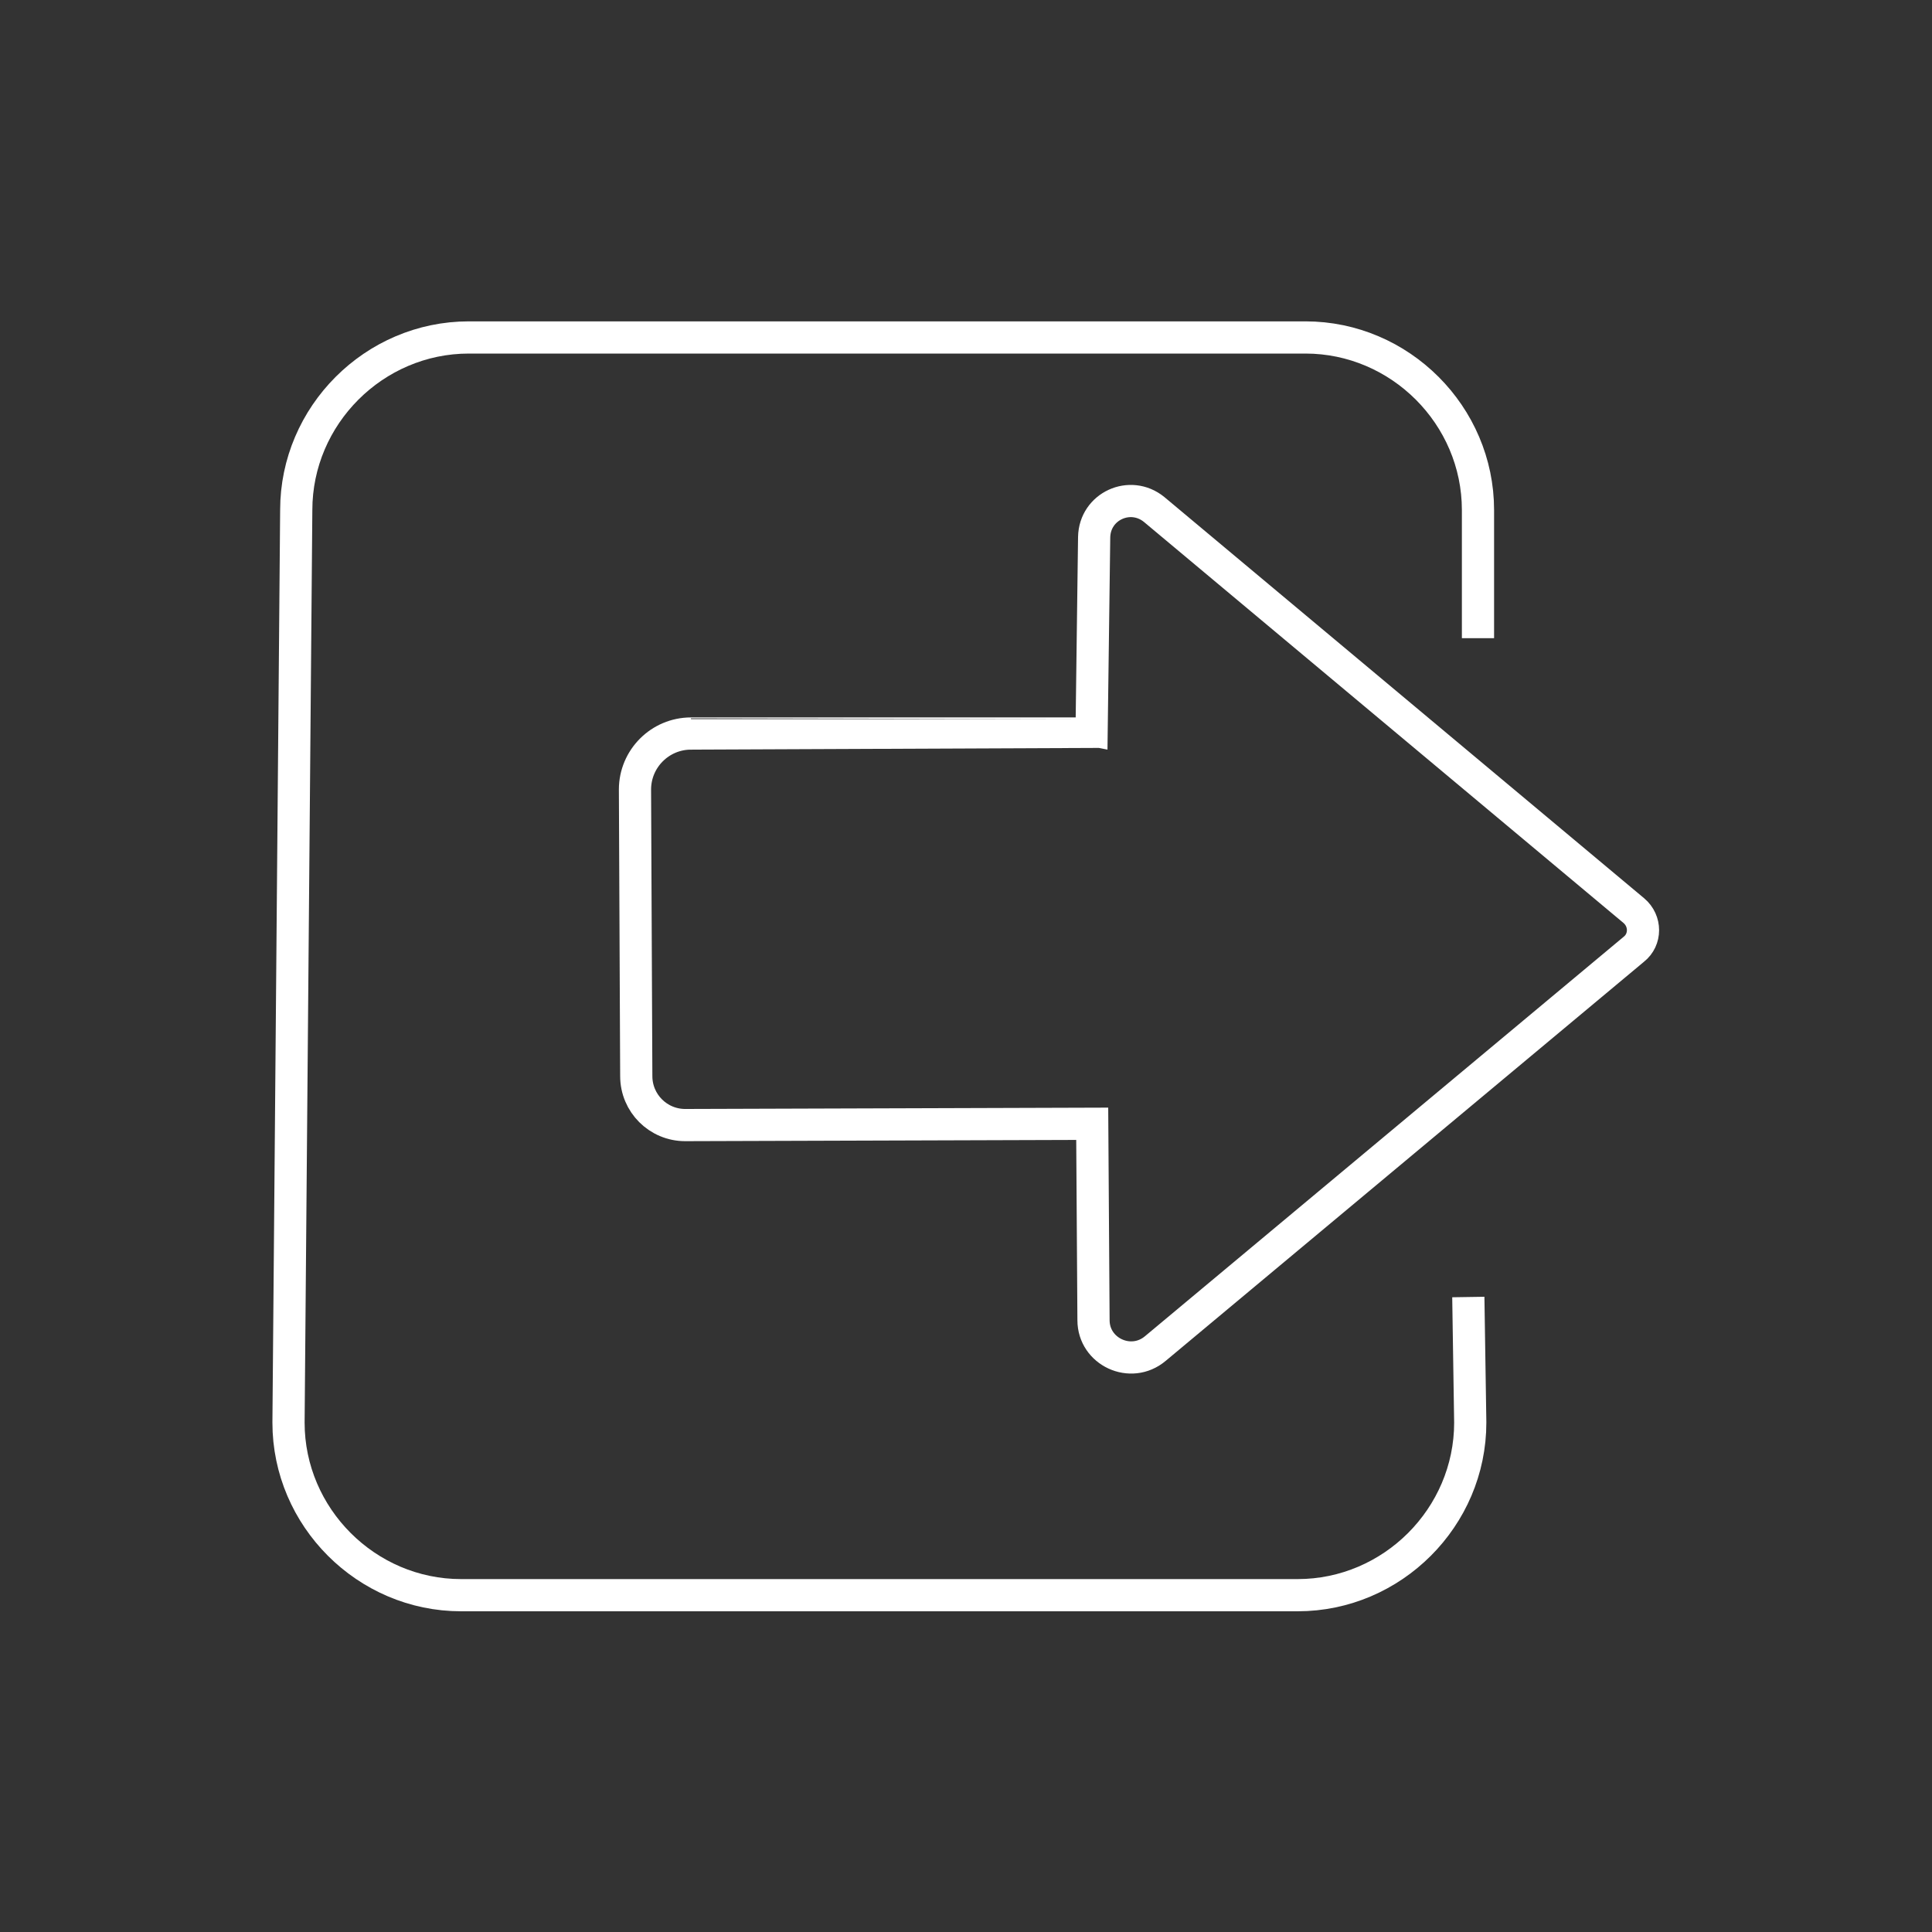 <?xml version="1.0" encoding="utf-8"?>
<!-- Generator: Adobe Illustrator 19.0.0, SVG Export Plug-In . SVG Version: 6.00 Build 0)  -->
<svg version="1.1" id="Layer_1" xmlns="http://www.w3.org/2000/svg" xmlns:xlink="http://www.w3.org/1999/xlink" x="0px" y="0px"
	 viewBox="-147 246.7 300 300" style="enable-background:new -147 246.7 300 300;" xml:space="preserve">
<rect x="-147" y="246.7" width="300" height="300" fill="#333333" stroke="none"/>
<style type="text/css">
	.st0{fill:none;stroke:#FFFFFF;stroke-width:5;stroke-miterlimit:10;}
</style>
<g>
	<path id="XMLID_6_" class="st0" d="M81,448.1l0.3,19.5c0,14.7-12.1,26.8-26.8,26.8H-75.4c-14.7,0-26.8-12.1-26.8-26.8l1.2-141.7
		c0-14.7,12.1-26.8,26.8-26.8H55.7c14.7,0,26.8,12.1,26.8,26.8v19.9"/>
	<path id="XMLID_3_" class="st0" d="M22.5,360.6l0.4-30.5c0.1-4.8,5.6-7.3,9.3-4.3l74.5,62.3c1.9,1.6,1.9,4.5,0,6l-74.3,62
		c-3.8,3.2-9.6,0.5-9.6-4.4l-0.2-30.5l-63.2,0.2c-4.2,0-7.6-3.4-7.6-7.6l-0.2-44.5c0-4.8,3.9-8.7,8.7-8.7
		C-39.7,360.6,22.5,360.6,22.5,360.6z"/>
</g>
</svg>
